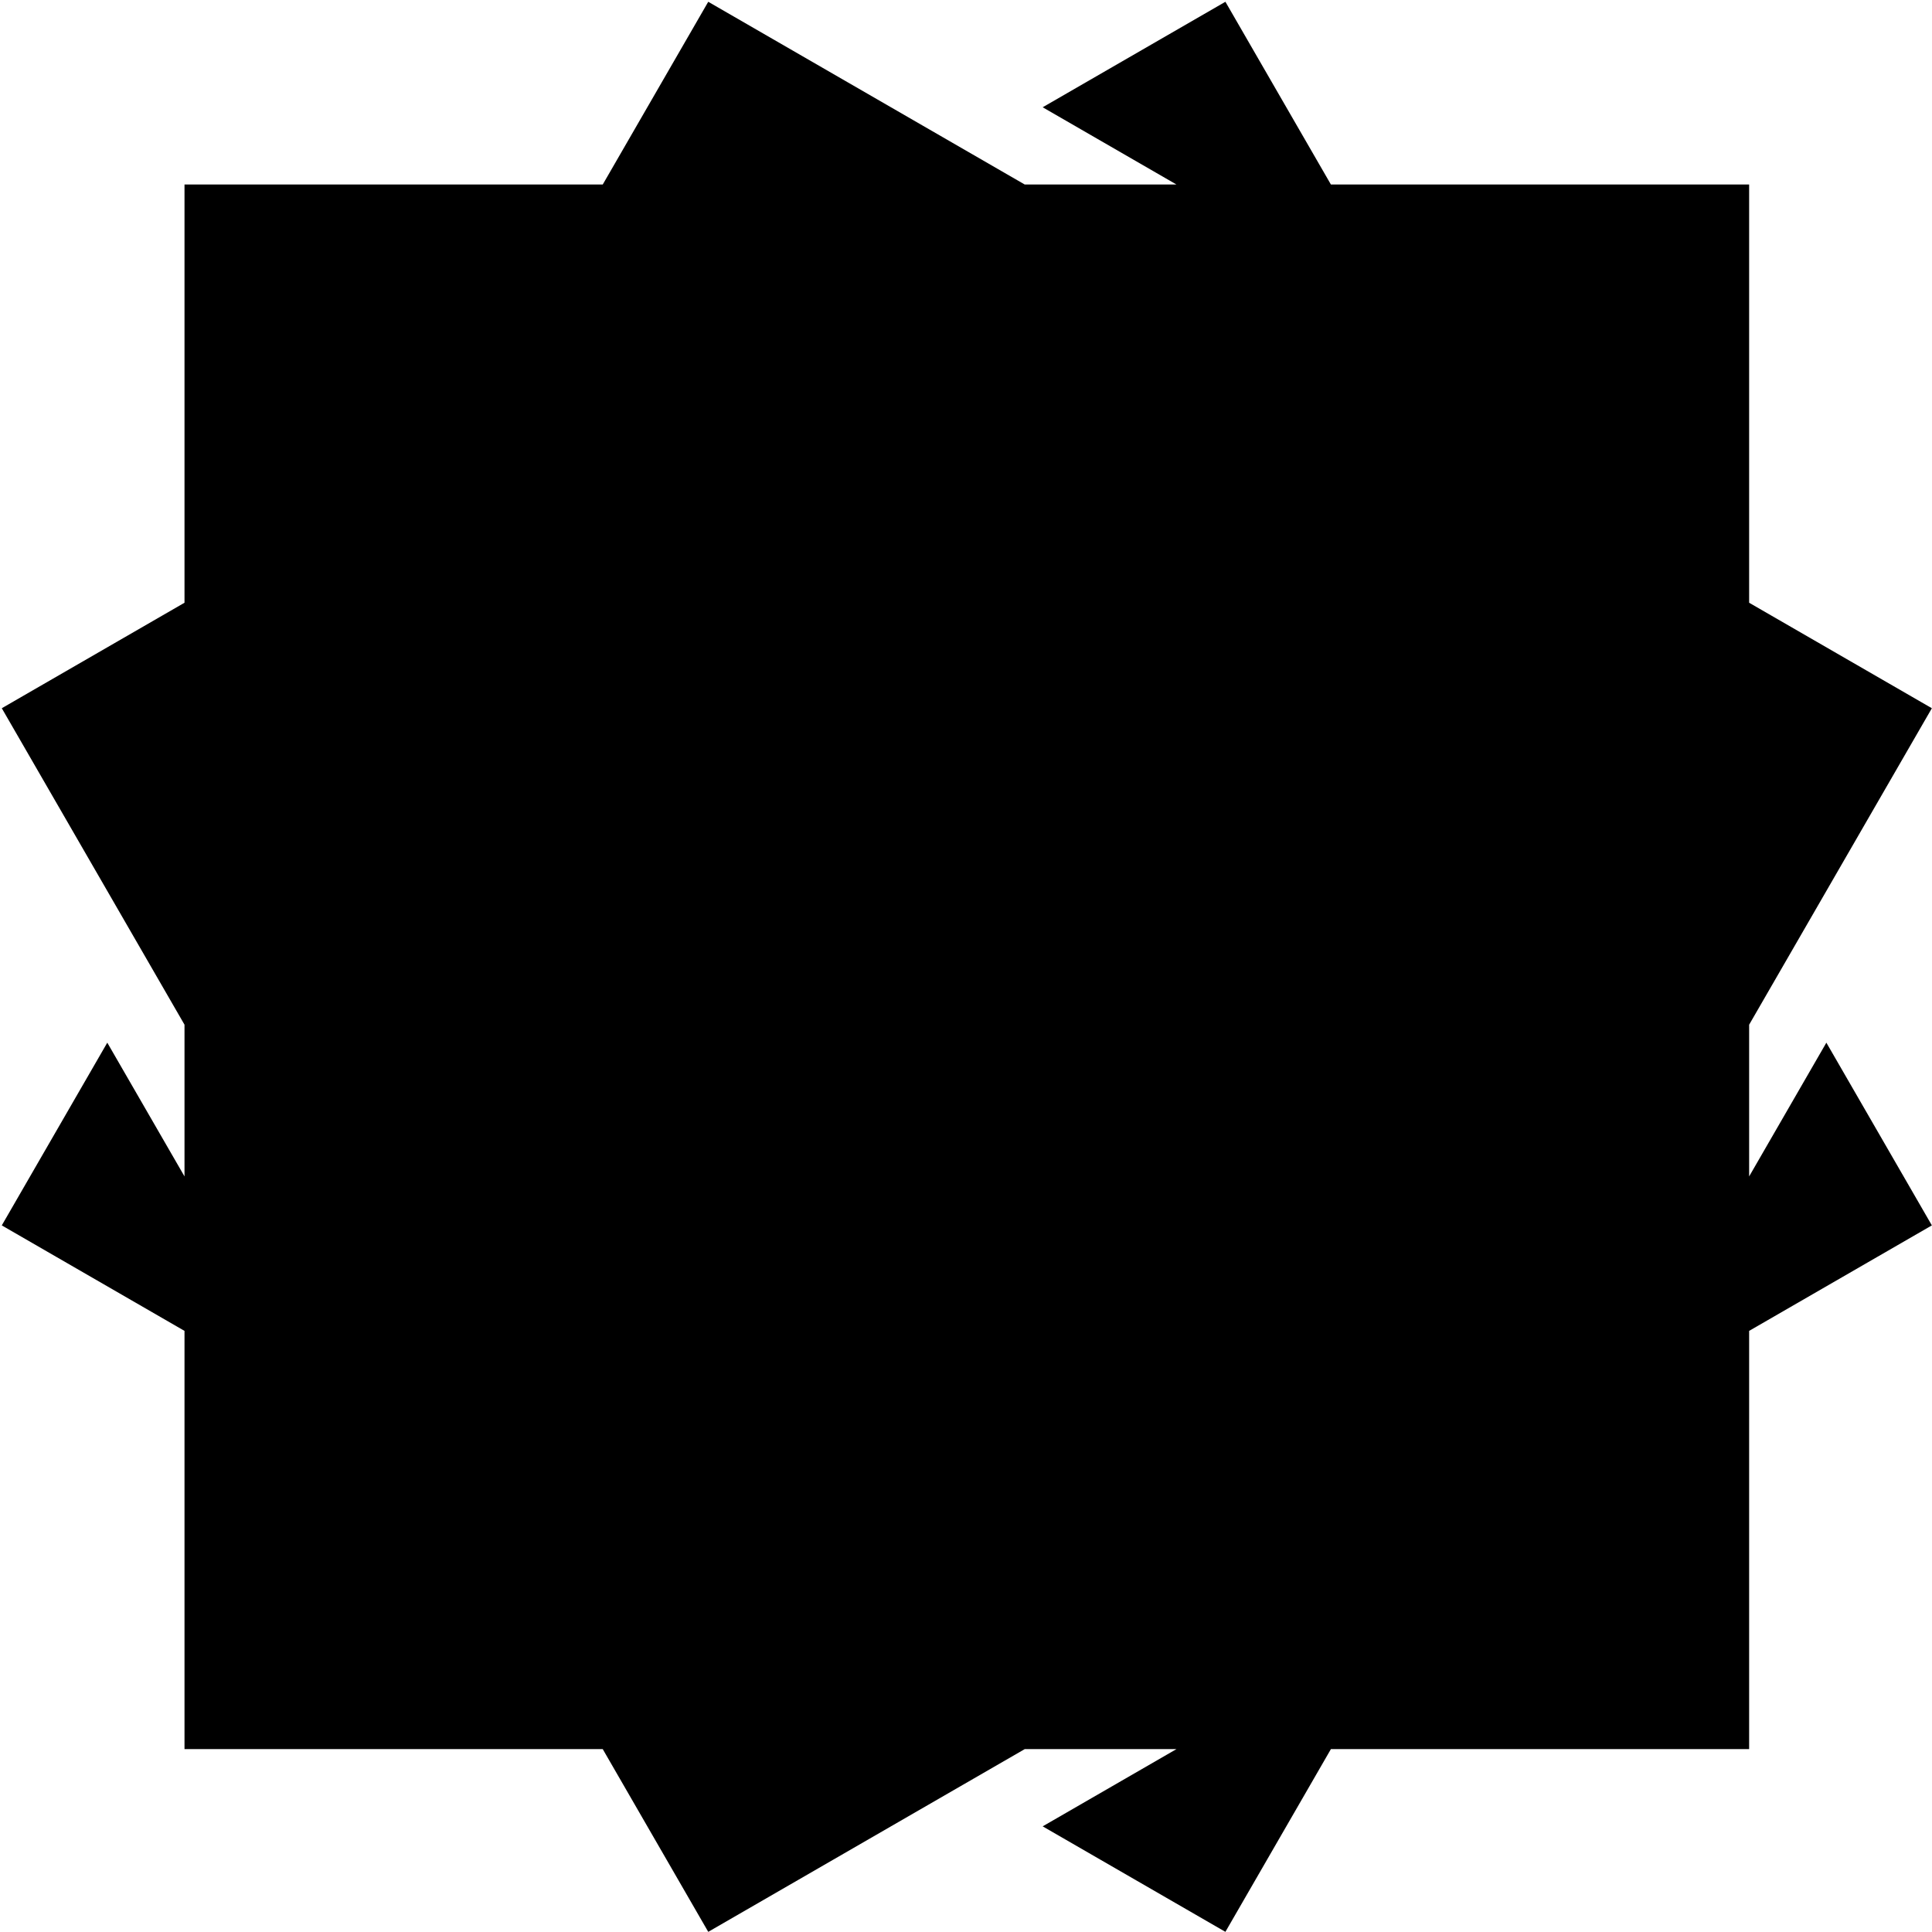 <svg width="1001" height="1001" viewBox="0 0 1001 1001" fill="none" xmlns="http://www.w3.org/2000/svg">
<path fill-rule="evenodd" clip-rule="evenodd" d="M906.254 266.905V312.29L1000.93 366.948L906.255 530.922V609.532L946.269 540.224L1000.93 634.892L906.255 689.551V734.936L906.254 906.248H689.56L634.9 1000.92L540.226 946.262L609.533 906.248H530.923L366.952 1000.92L312.295 906.248L95.595 906.248L95.595 689.554L0.926 634.897L55.585 540.224L95.595 609.522L95.595 530.913L0.927 366.943L95.595 312.286L95.595 95.588L312.296 95.588L366.951 0.923L461.617 55.578L530.917 95.588L609.526 95.588L540.226 55.578L634.901 0.918L689.559 95.588H906.254V266.905Z" fill="black"/>
</svg>
